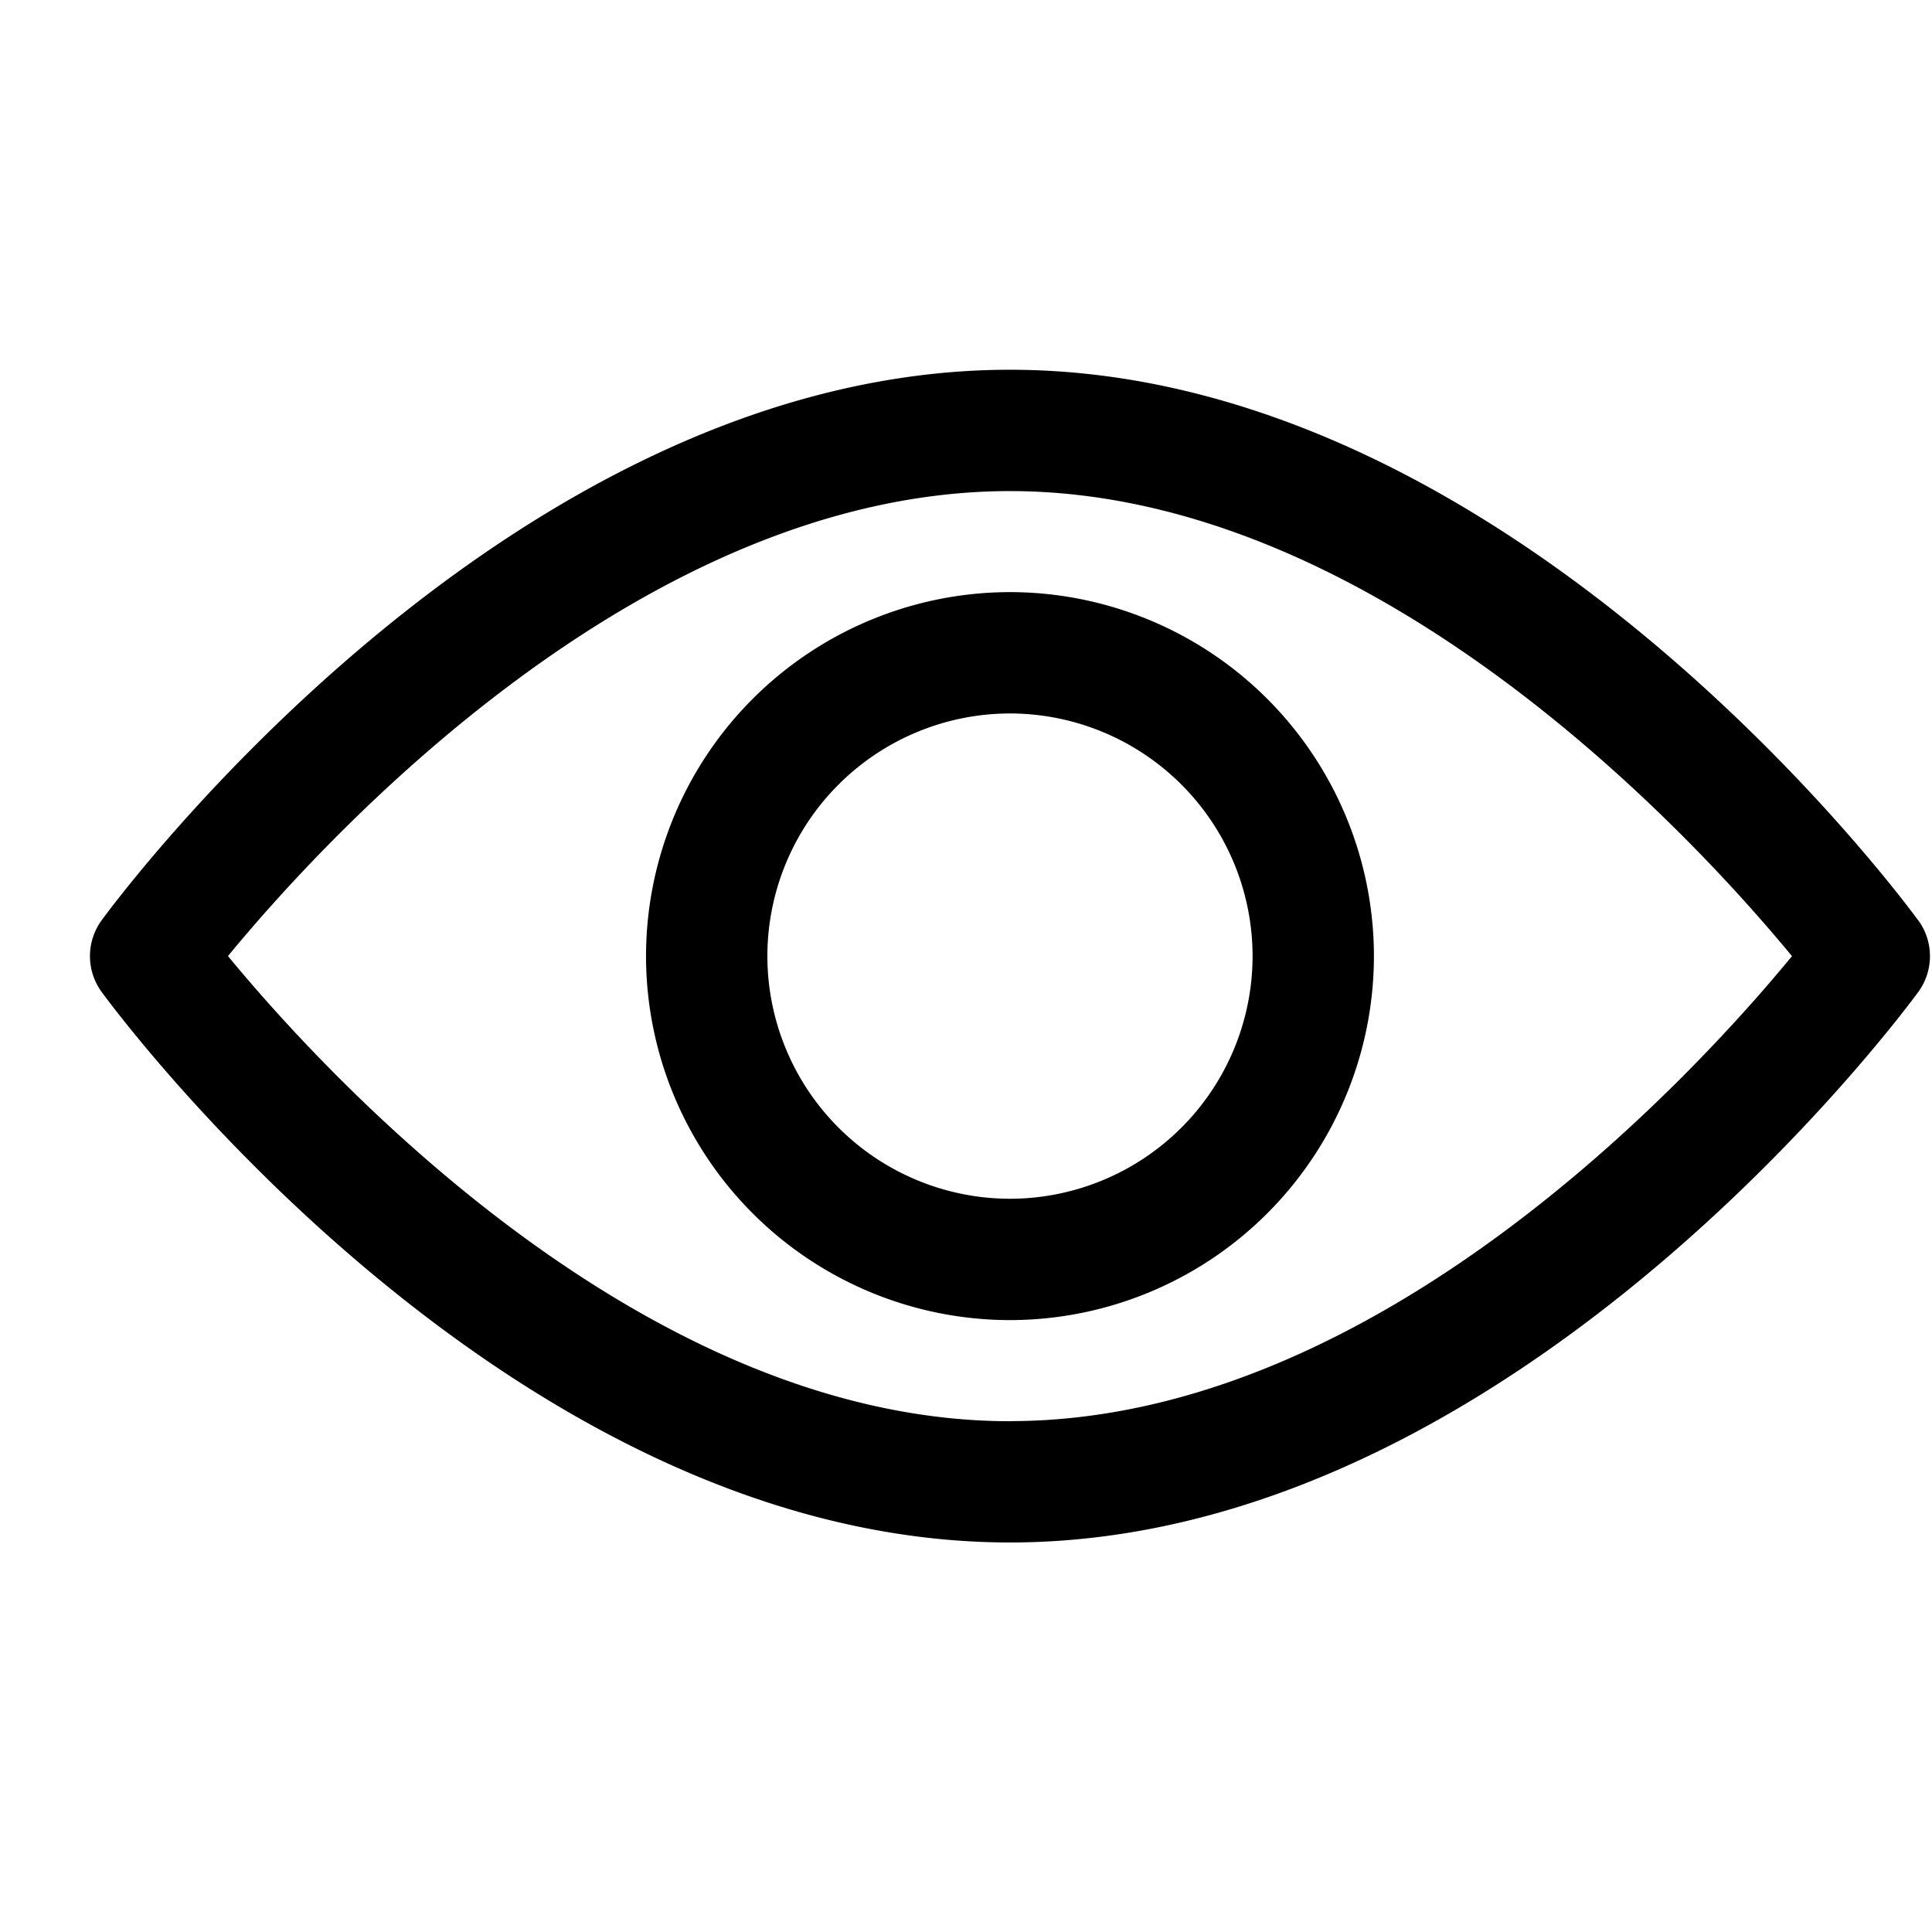 <svg width="21" height="21" fill="none" xmlns="http://www.w3.org/2000/svg"><g clip-path="url(#clip0)" fill="#000"><path d="M20.85 10.004c-.178-.245-4.435-5.985-9.872-5.985s-9.695 5.74-9.873 5.984a.66.66 0 000 .779c.178.244 4.436 5.984 9.873 5.984 5.437 0 9.694-5.74 9.873-5.984a.66.66 0 000-.778zm-9.872 5.444c-4.005 0-7.474-3.81-8.5-5.056 1.025-1.246 4.486-5.054 8.5-5.054 4.005 0 7.473 3.809 8.5 5.055-1.025 1.247-4.487 5.054-8.5 5.054z"/><path d="M10.978 6.436a3.96 3.96 0 00-3.956 3.957 3.96 3.96 0 003.956 3.956 3.96 3.96 0 003.956-3.957 3.96 3.96 0 00-3.956-3.956zm0 6.594a2.64 2.64 0 01-2.637-2.637 2.64 2.64 0 012.637-2.638 2.64 2.64 0 012.637 2.638 2.64 2.64 0 01-2.637 2.637z"/></g><defs><clipPath id="clip0"><path d="M.978.393h20v20h-20z"/></clipPath></defs></svg>